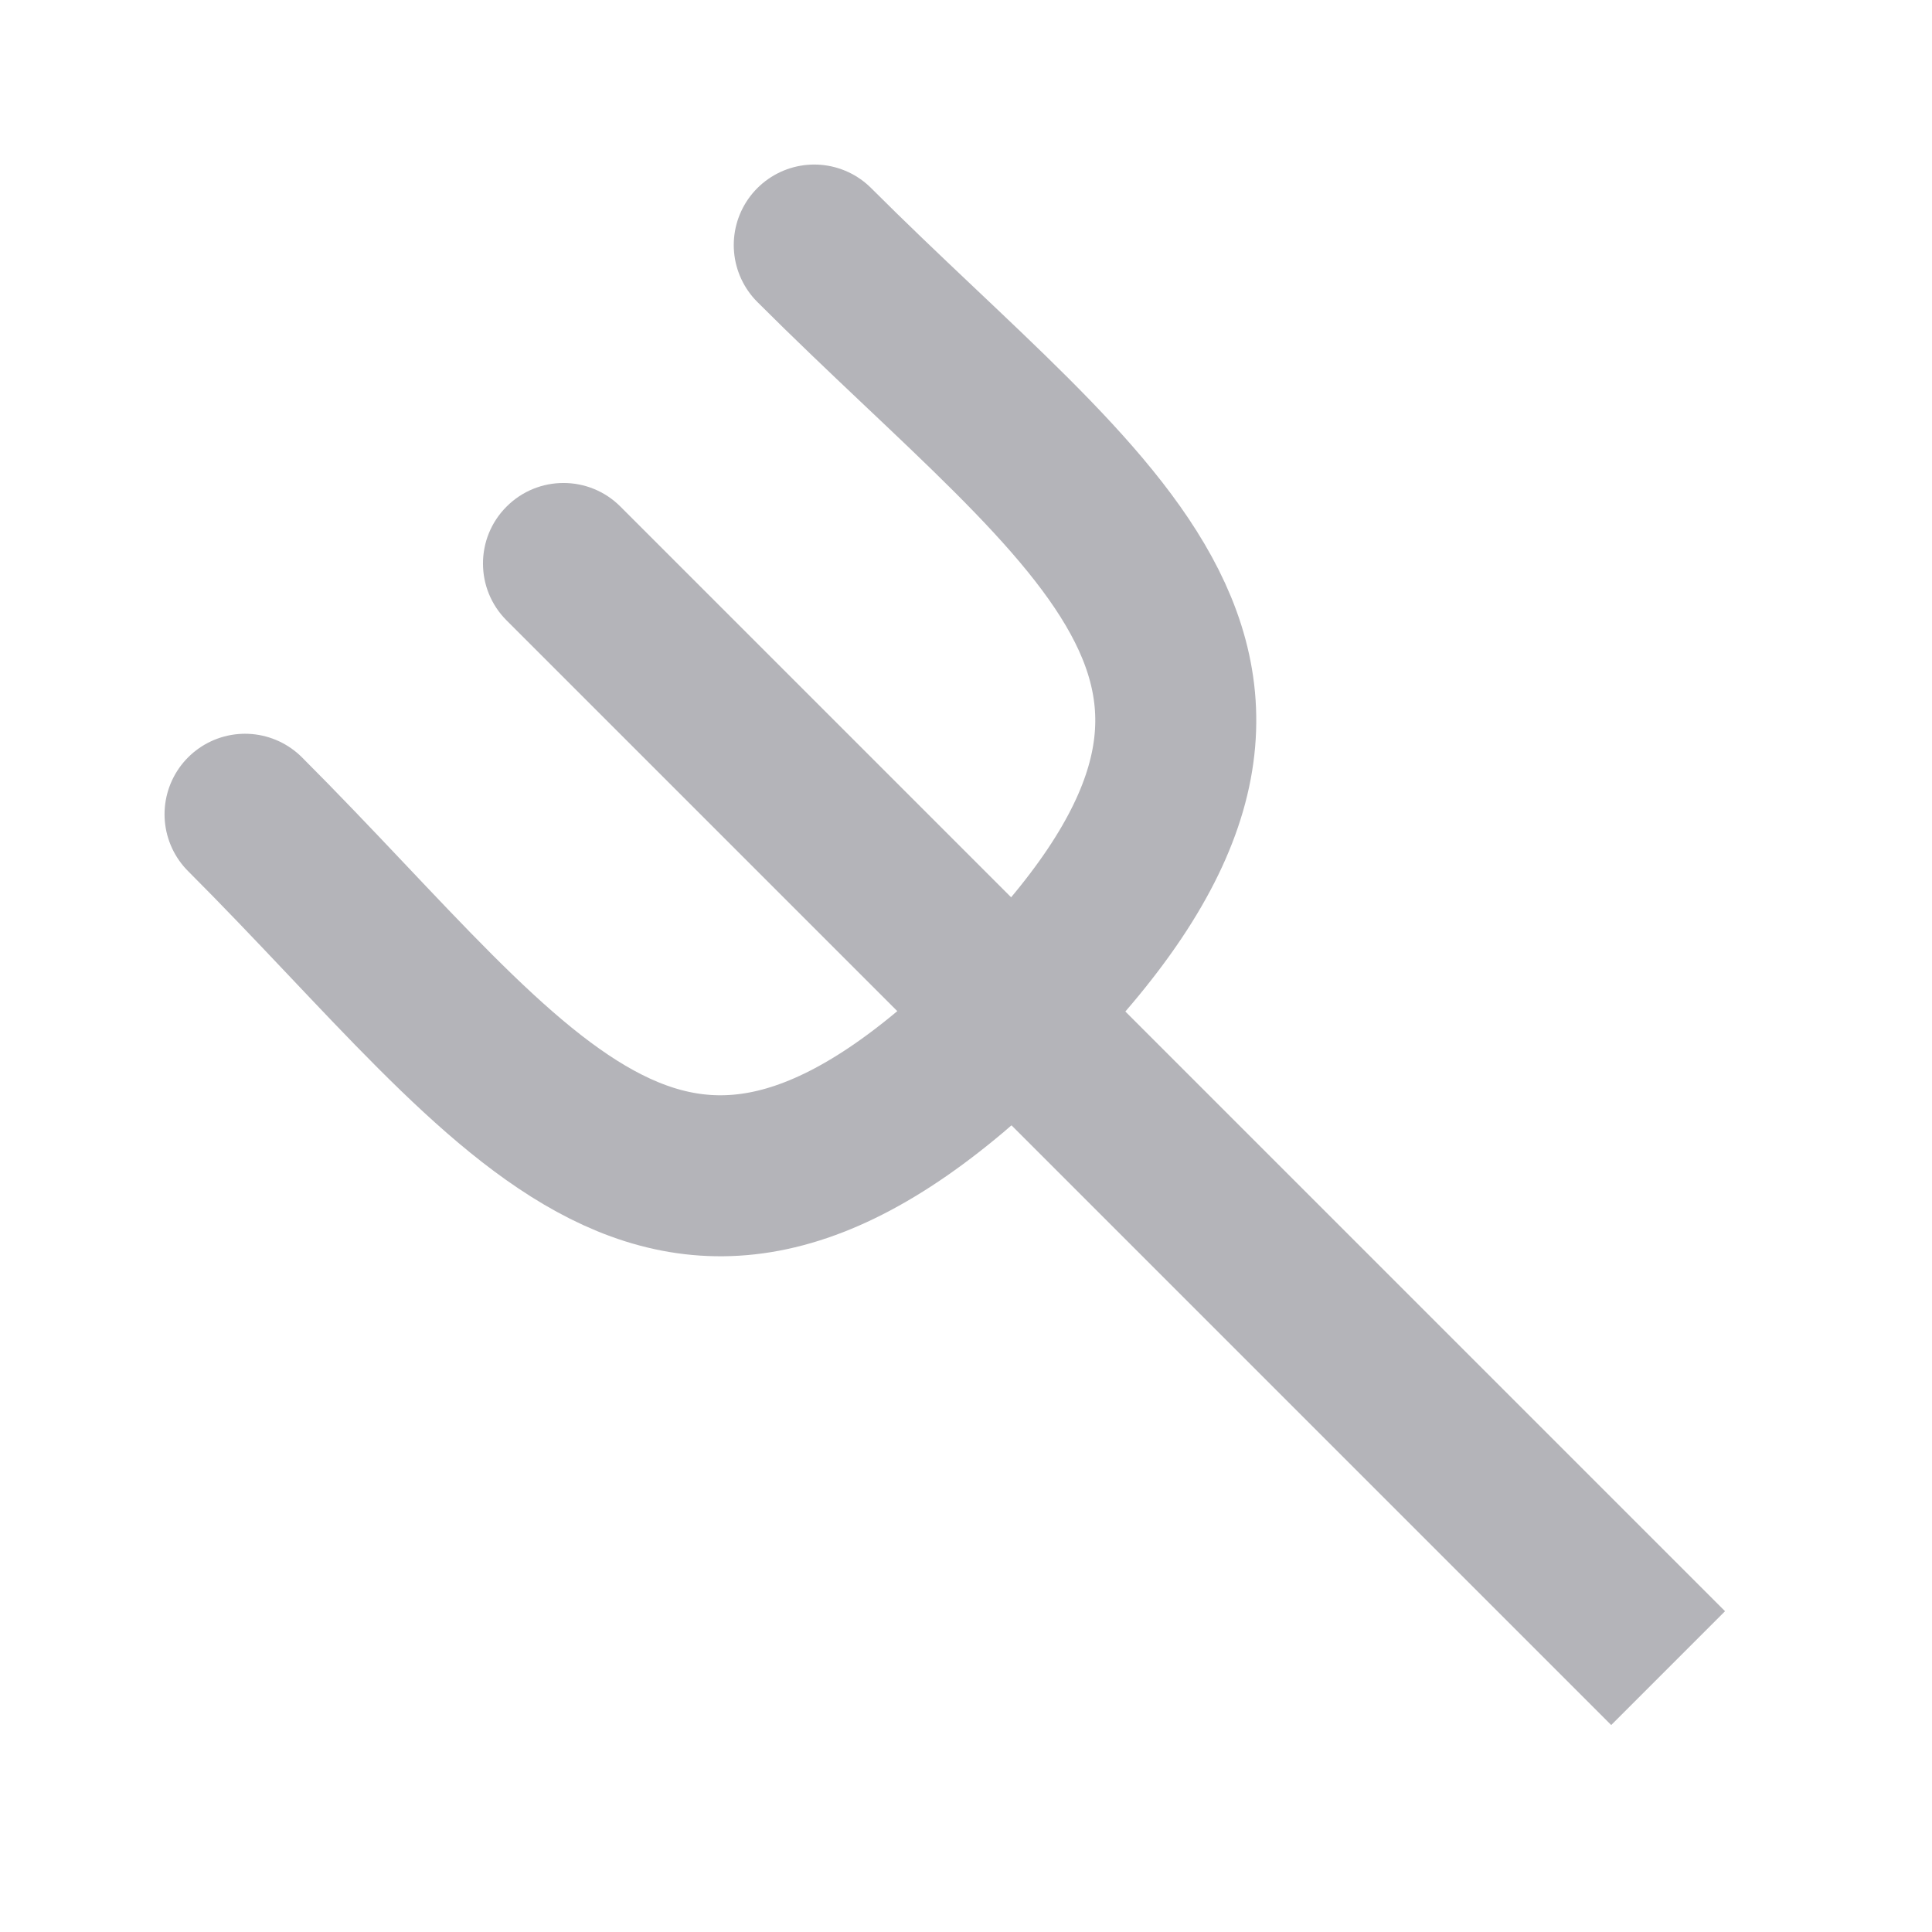 <svg width="24" height="24" viewBox="0 0 24 24" fill="none" xmlns="http://www.w3.org/2000/svg">
<path d="M3.044 10.115C6.515 13.586 8.348 16.833 12.59 12.59C16.833 8.347 13.586 6.515 10.115 3.044" stroke="#B4B4B9" stroke-width="2" stroke-linecap="round" stroke-linejoin="round"/>
<path d="M7.707 6.293C7.317 5.902 6.683 5.902 6.293 6.293C5.902 6.683 5.902 7.317 6.293 7.707L7.707 6.293ZM19.308 20.722L20.015 21.429L21.429 20.015L20.722 19.308L19.308 20.722ZM6.293 7.707L19.308 20.722L20.722 19.308L7.707 6.293L6.293 7.707Z" fill="#B4B4B9"/>
</svg>
